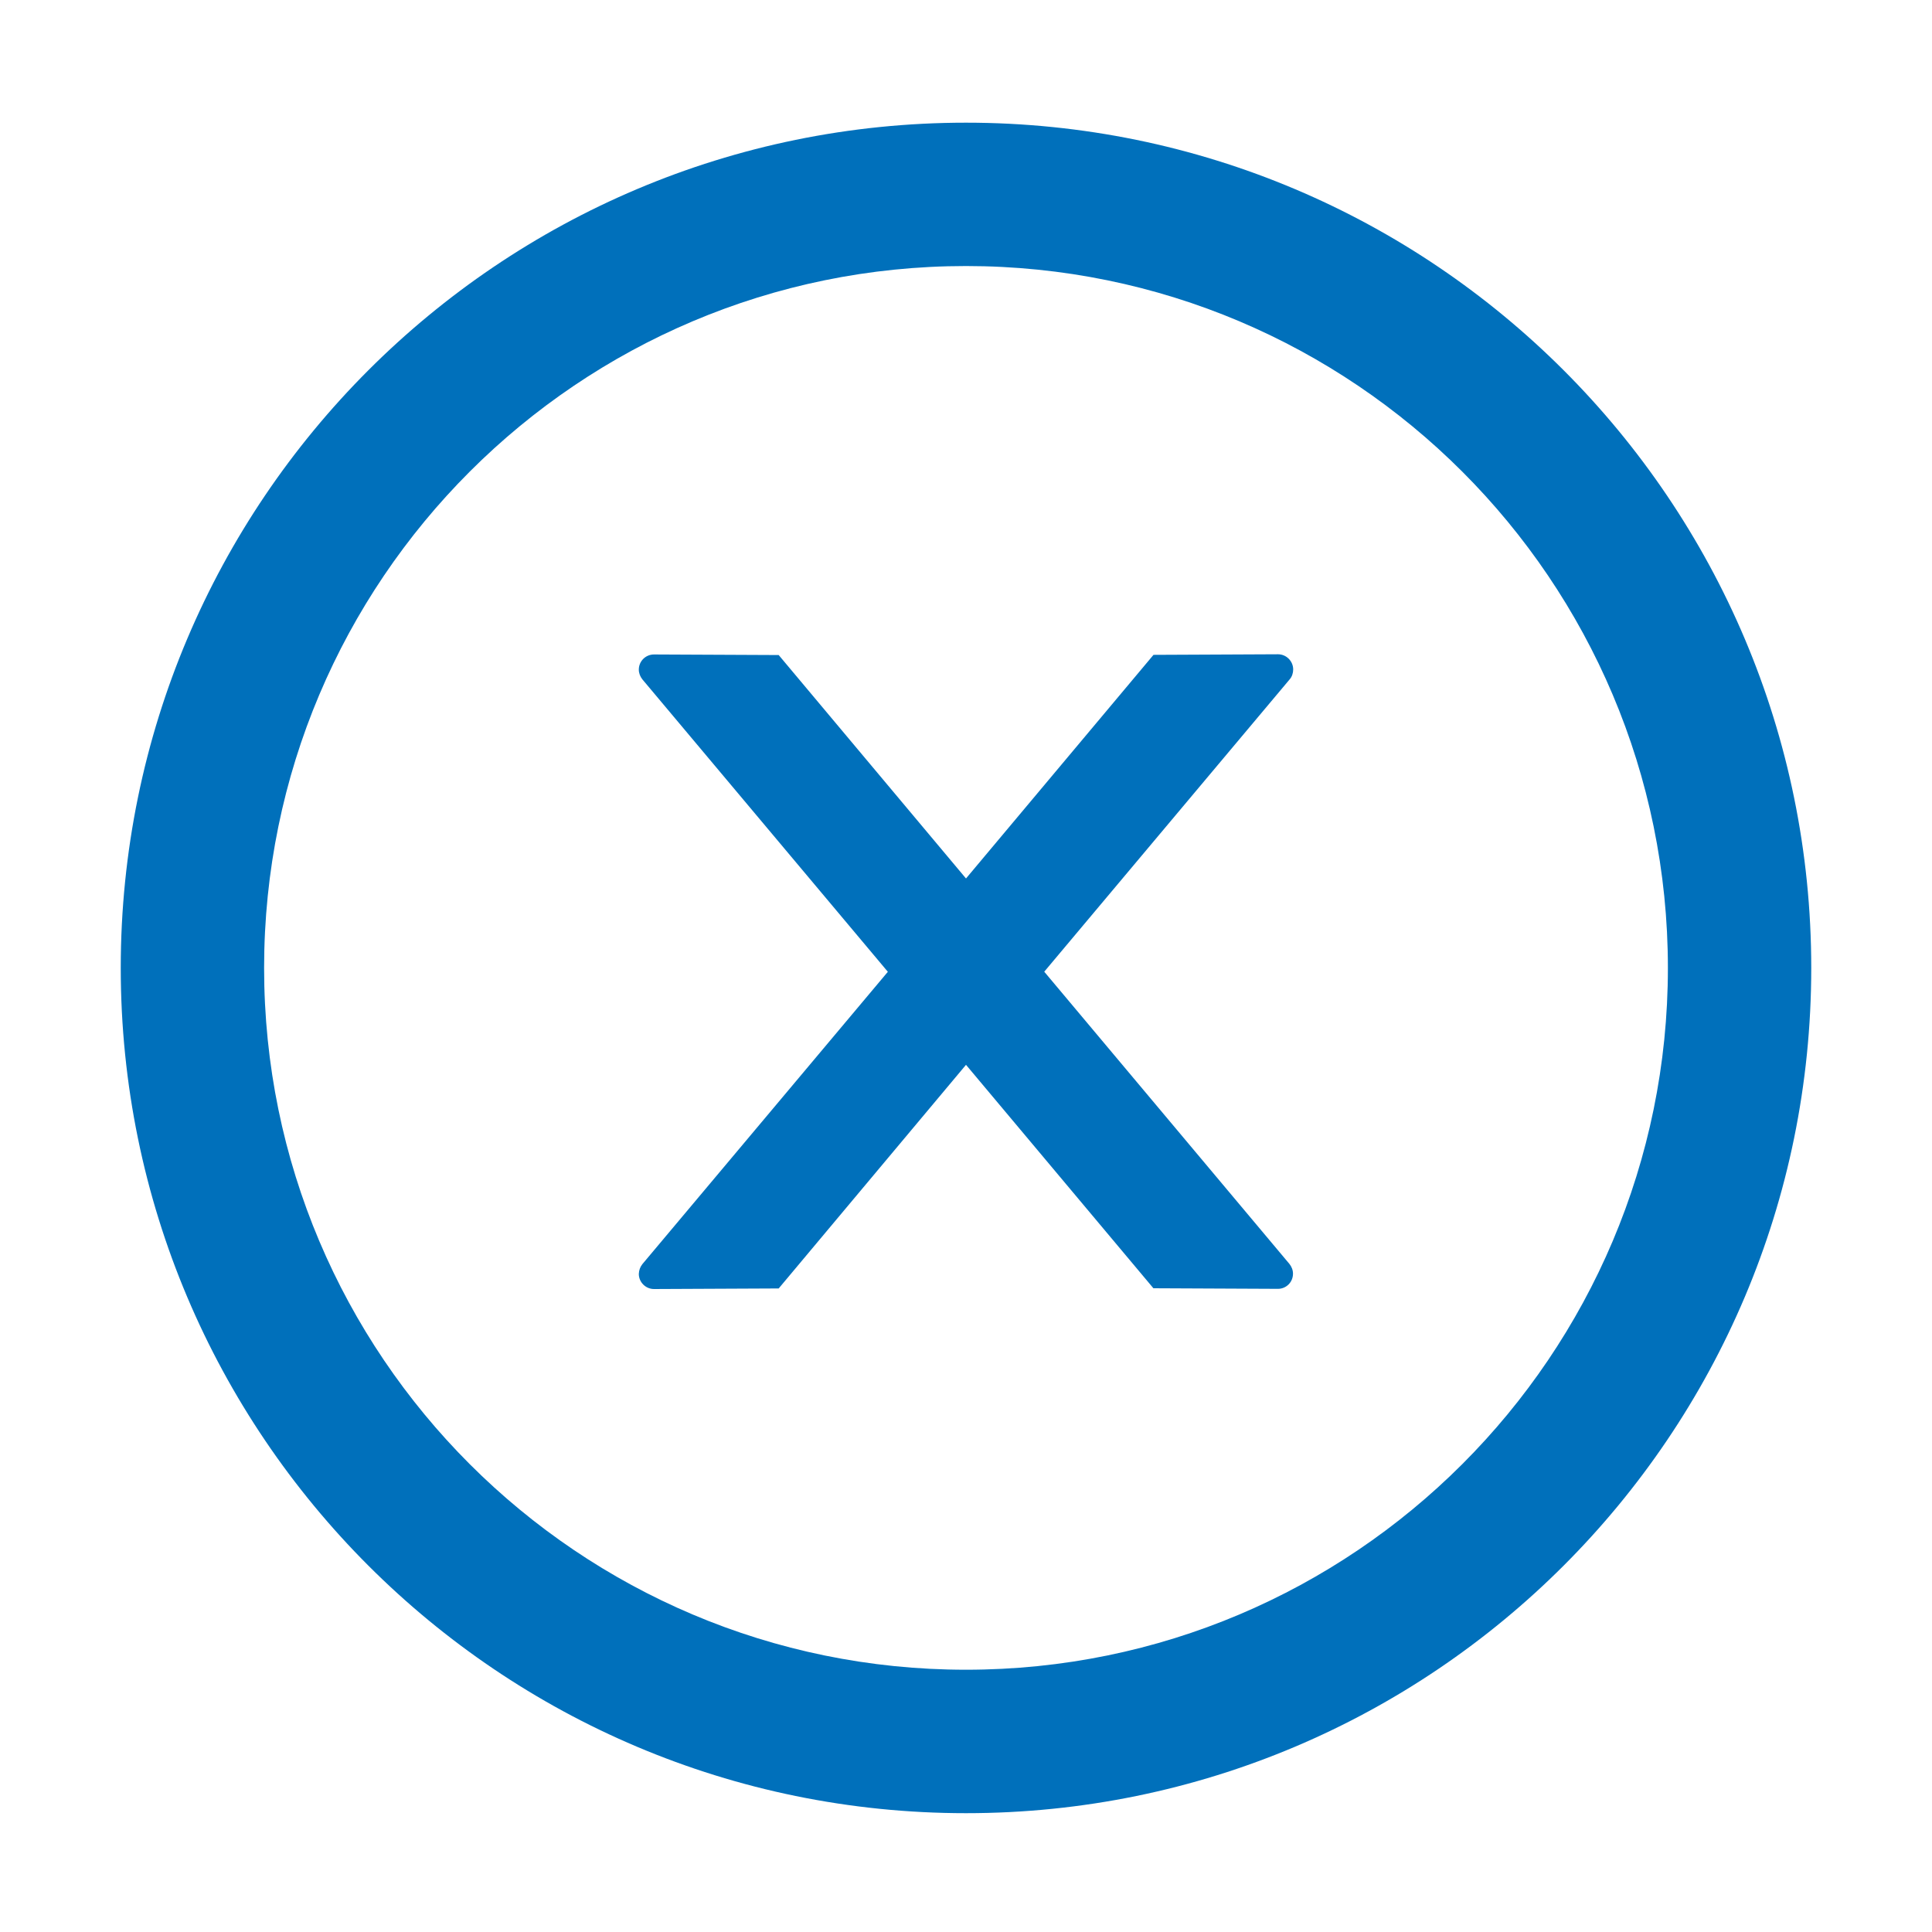<svg width="20" height="20" viewBox="0 0 20 20" fill="none" xmlns="http://www.w3.org/2000/svg">
<path d="M13.387 6.93C13.387 6.844 13.316 6.773 13.23 6.773L11.941 6.779L10 9.094L8.061 6.781L6.77 6.775C6.684 6.775 6.613 6.844 6.613 6.932C6.613 6.969 6.627 7.004 6.65 7.033L9.191 10.06L6.65 13.086C6.627 13.115 6.614 13.15 6.613 13.188C6.613 13.273 6.684 13.344 6.77 13.344L8.061 13.338L10 11.023L11.94 13.336L13.229 13.342C13.315 13.342 13.385 13.273 13.385 13.185C13.385 13.148 13.371 13.113 13.348 13.084L10.81 10.059L13.352 7.031C13.375 7.004 13.387 6.967 13.387 6.93Z" fill="#0070BB"/>
<path d="M10 1.27C5.168 1.27 1.25 5.188 1.25 10.02C1.25 14.852 5.168 18.77 10 18.77C14.832 18.77 18.75 14.852 18.75 10.02C18.75 5.188 14.832 1.27 10 1.27ZM10 17.285C5.988 17.285 2.734 14.031 2.734 10.02C2.734 6.008 5.988 2.754 10 2.754C14.012 2.754 17.266 6.008 17.266 10.02C17.266 14.031 14.012 17.285 10 17.285Z" fill="#0070BB"/>
</svg>
